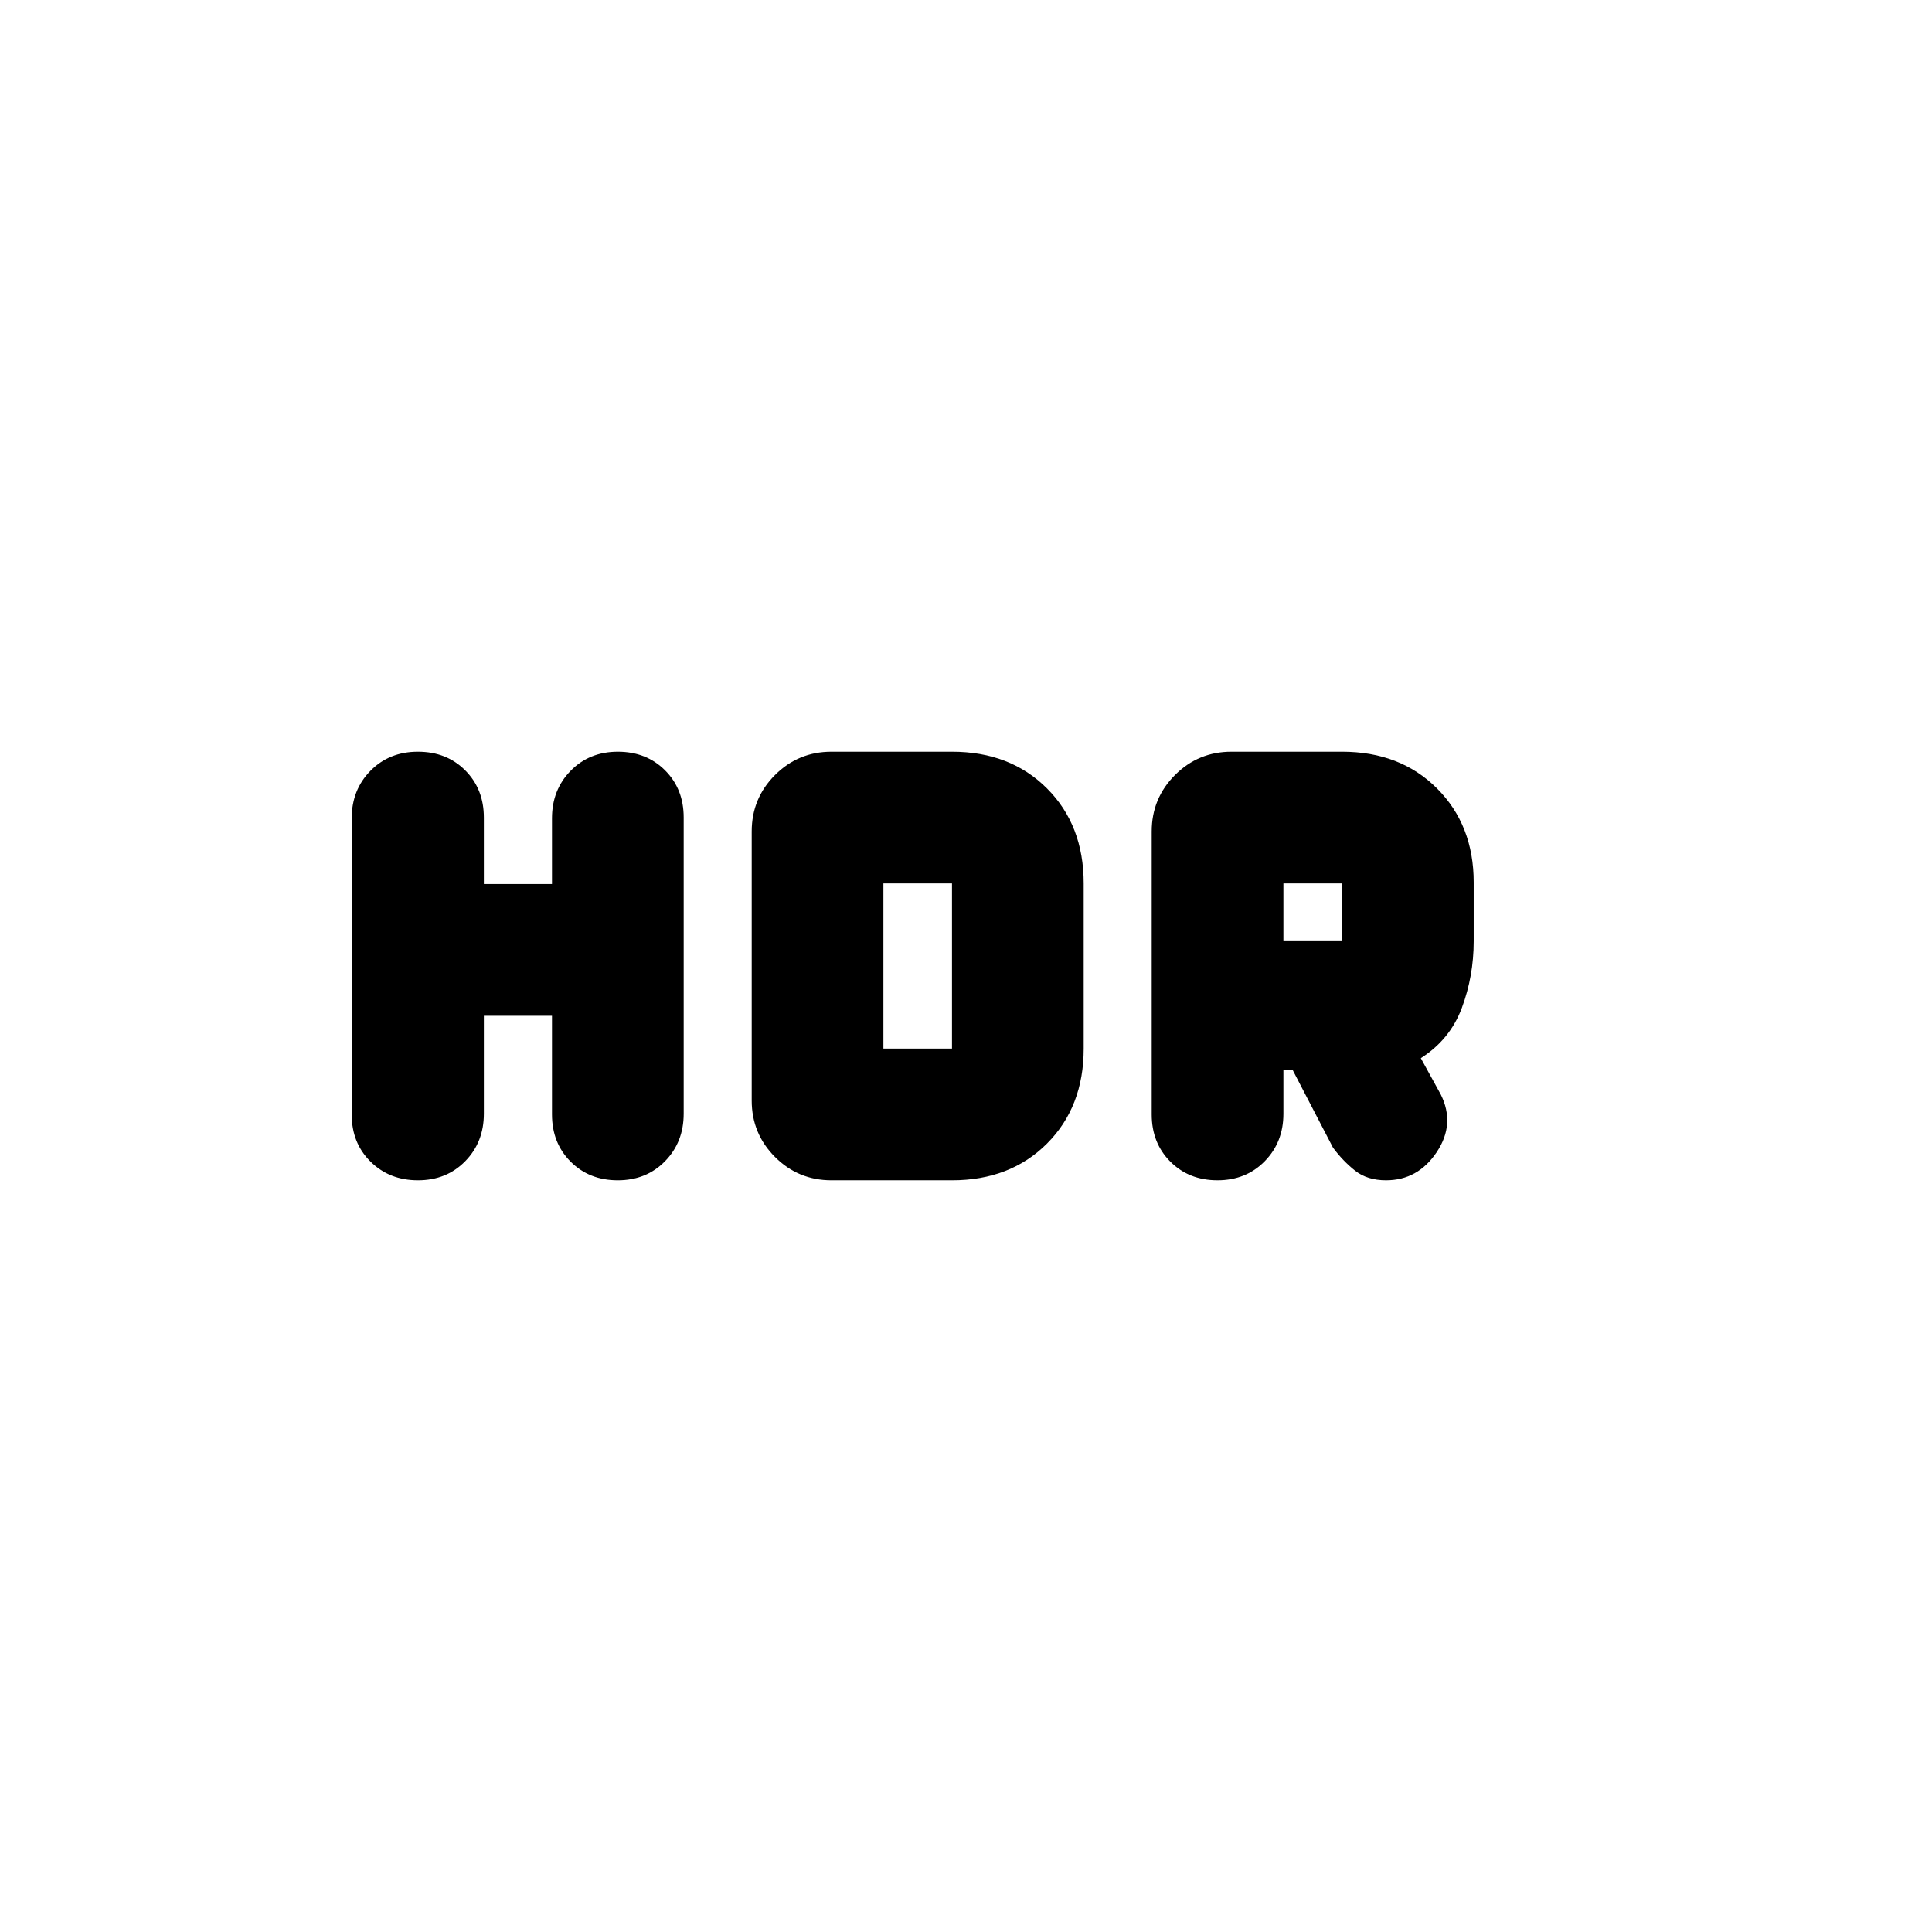 <svg xmlns="http://www.w3.org/2000/svg" height="20" viewBox="0 -960 960 960" width="20"><path d="M572.28-406.24v-140.61q0-16.47 11.58-28.05 11.58-11.58 28.05-11.58h54.94q28.95 0 47.19 18.24t18.24 46.7v29.21q0 17.33-5.88 33.11-5.88 15.79-20.4 25.02l9.91 18.04q7.33 14.68-2.02 28.66t-25.17 13.98q-9.29 0-15.32-4.74-6.03-4.74-11.03-11.46l-20.05-38.61h-4.6v21.77q0 14.1-9.28 23.57t-23.47 9.47q-14.19 0-23.44-9.27-9.25-9.27-9.25-23.45Zm65.44-86.09h29.13v-28.71h-29.13v28.71Zm-397.29 37.05v48.7q0 14.12-9.27 23.59-9.28 9.47-23.47 9.47t-23.56-9.26q-9.37-9.25-9.37-23.41v-147.19q0-14.16 9.33-23.63 9.32-9.47 23.58-9.47 14.26 0 23.51 9.27 9.25 9.27 9.25 23.45v33.04h33.85v-32.72q0-14.1 9.28-23.57t23.47-9.47q14.19 0 23.44 9.26 9.25 9.25 9.25 23.41v147.19q0 14.16-9.28 23.63-9.28 9.47-23.47 9.47t-23.44-9.27q-9.25-9.27-9.25-23.45v-49.04h-33.85Zm232.61 81.76h-59.89q-16.47 0-28.05-11.58-11.58-11.58-11.58-28.05v-133.7q0-16.47 11.58-28.05 11.58-11.58 28.05-11.58h59.89q28.96 0 47.2 18.24 18.24 18.24 18.24 47.2v82.08q0 28.96-18.24 47.2-18.24 18.24-47.2 18.24Zm-34.08-65.44h34.08v-82.08h-34.08v82.08Z"/></svg>